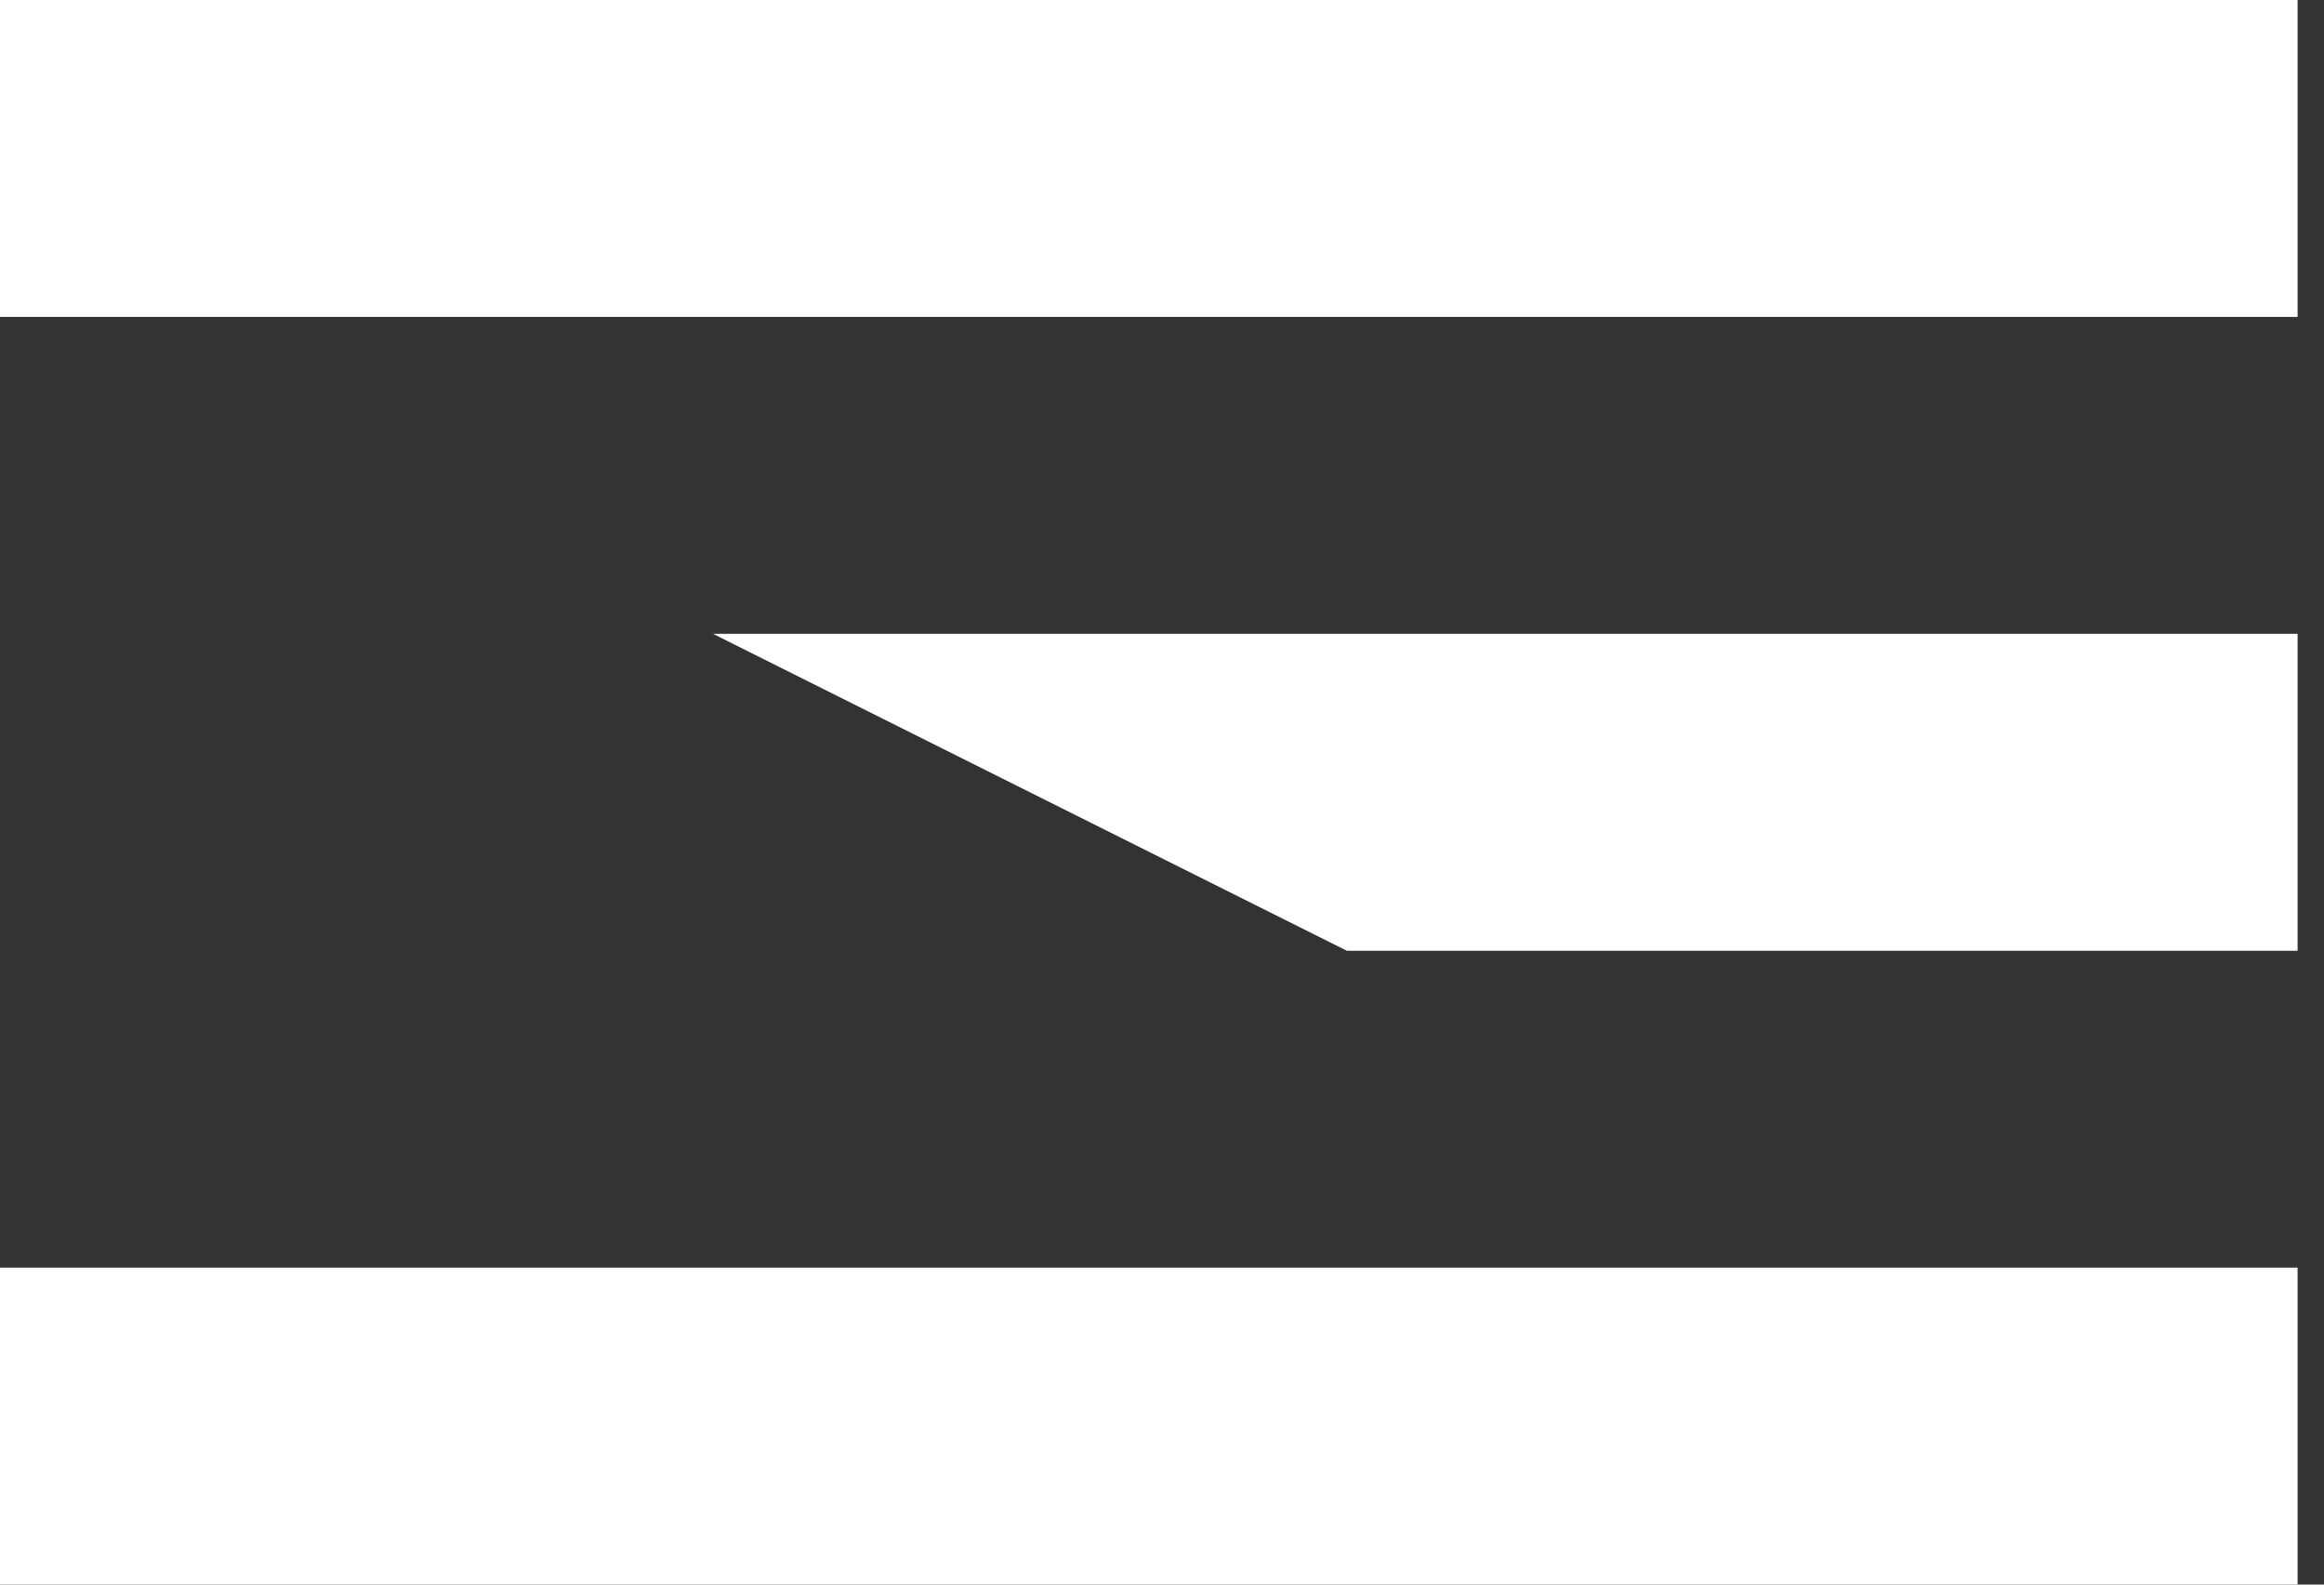 <svg width="66" height="45" viewBox="0 0 66 45" fill="none" xmlns="http://www.w3.org/2000/svg">
<rect x="0" y="0" width="66" height="45" fill="#333333" stroke="none"/>
<rect width="65.25" height="9" fill="white"/>
<path d="M20.25 18H65.25V27H38.25L20.25 18Z" fill="white"/>
<rect y="36" width="65.25" height="9" fill="white"/>
</svg>
